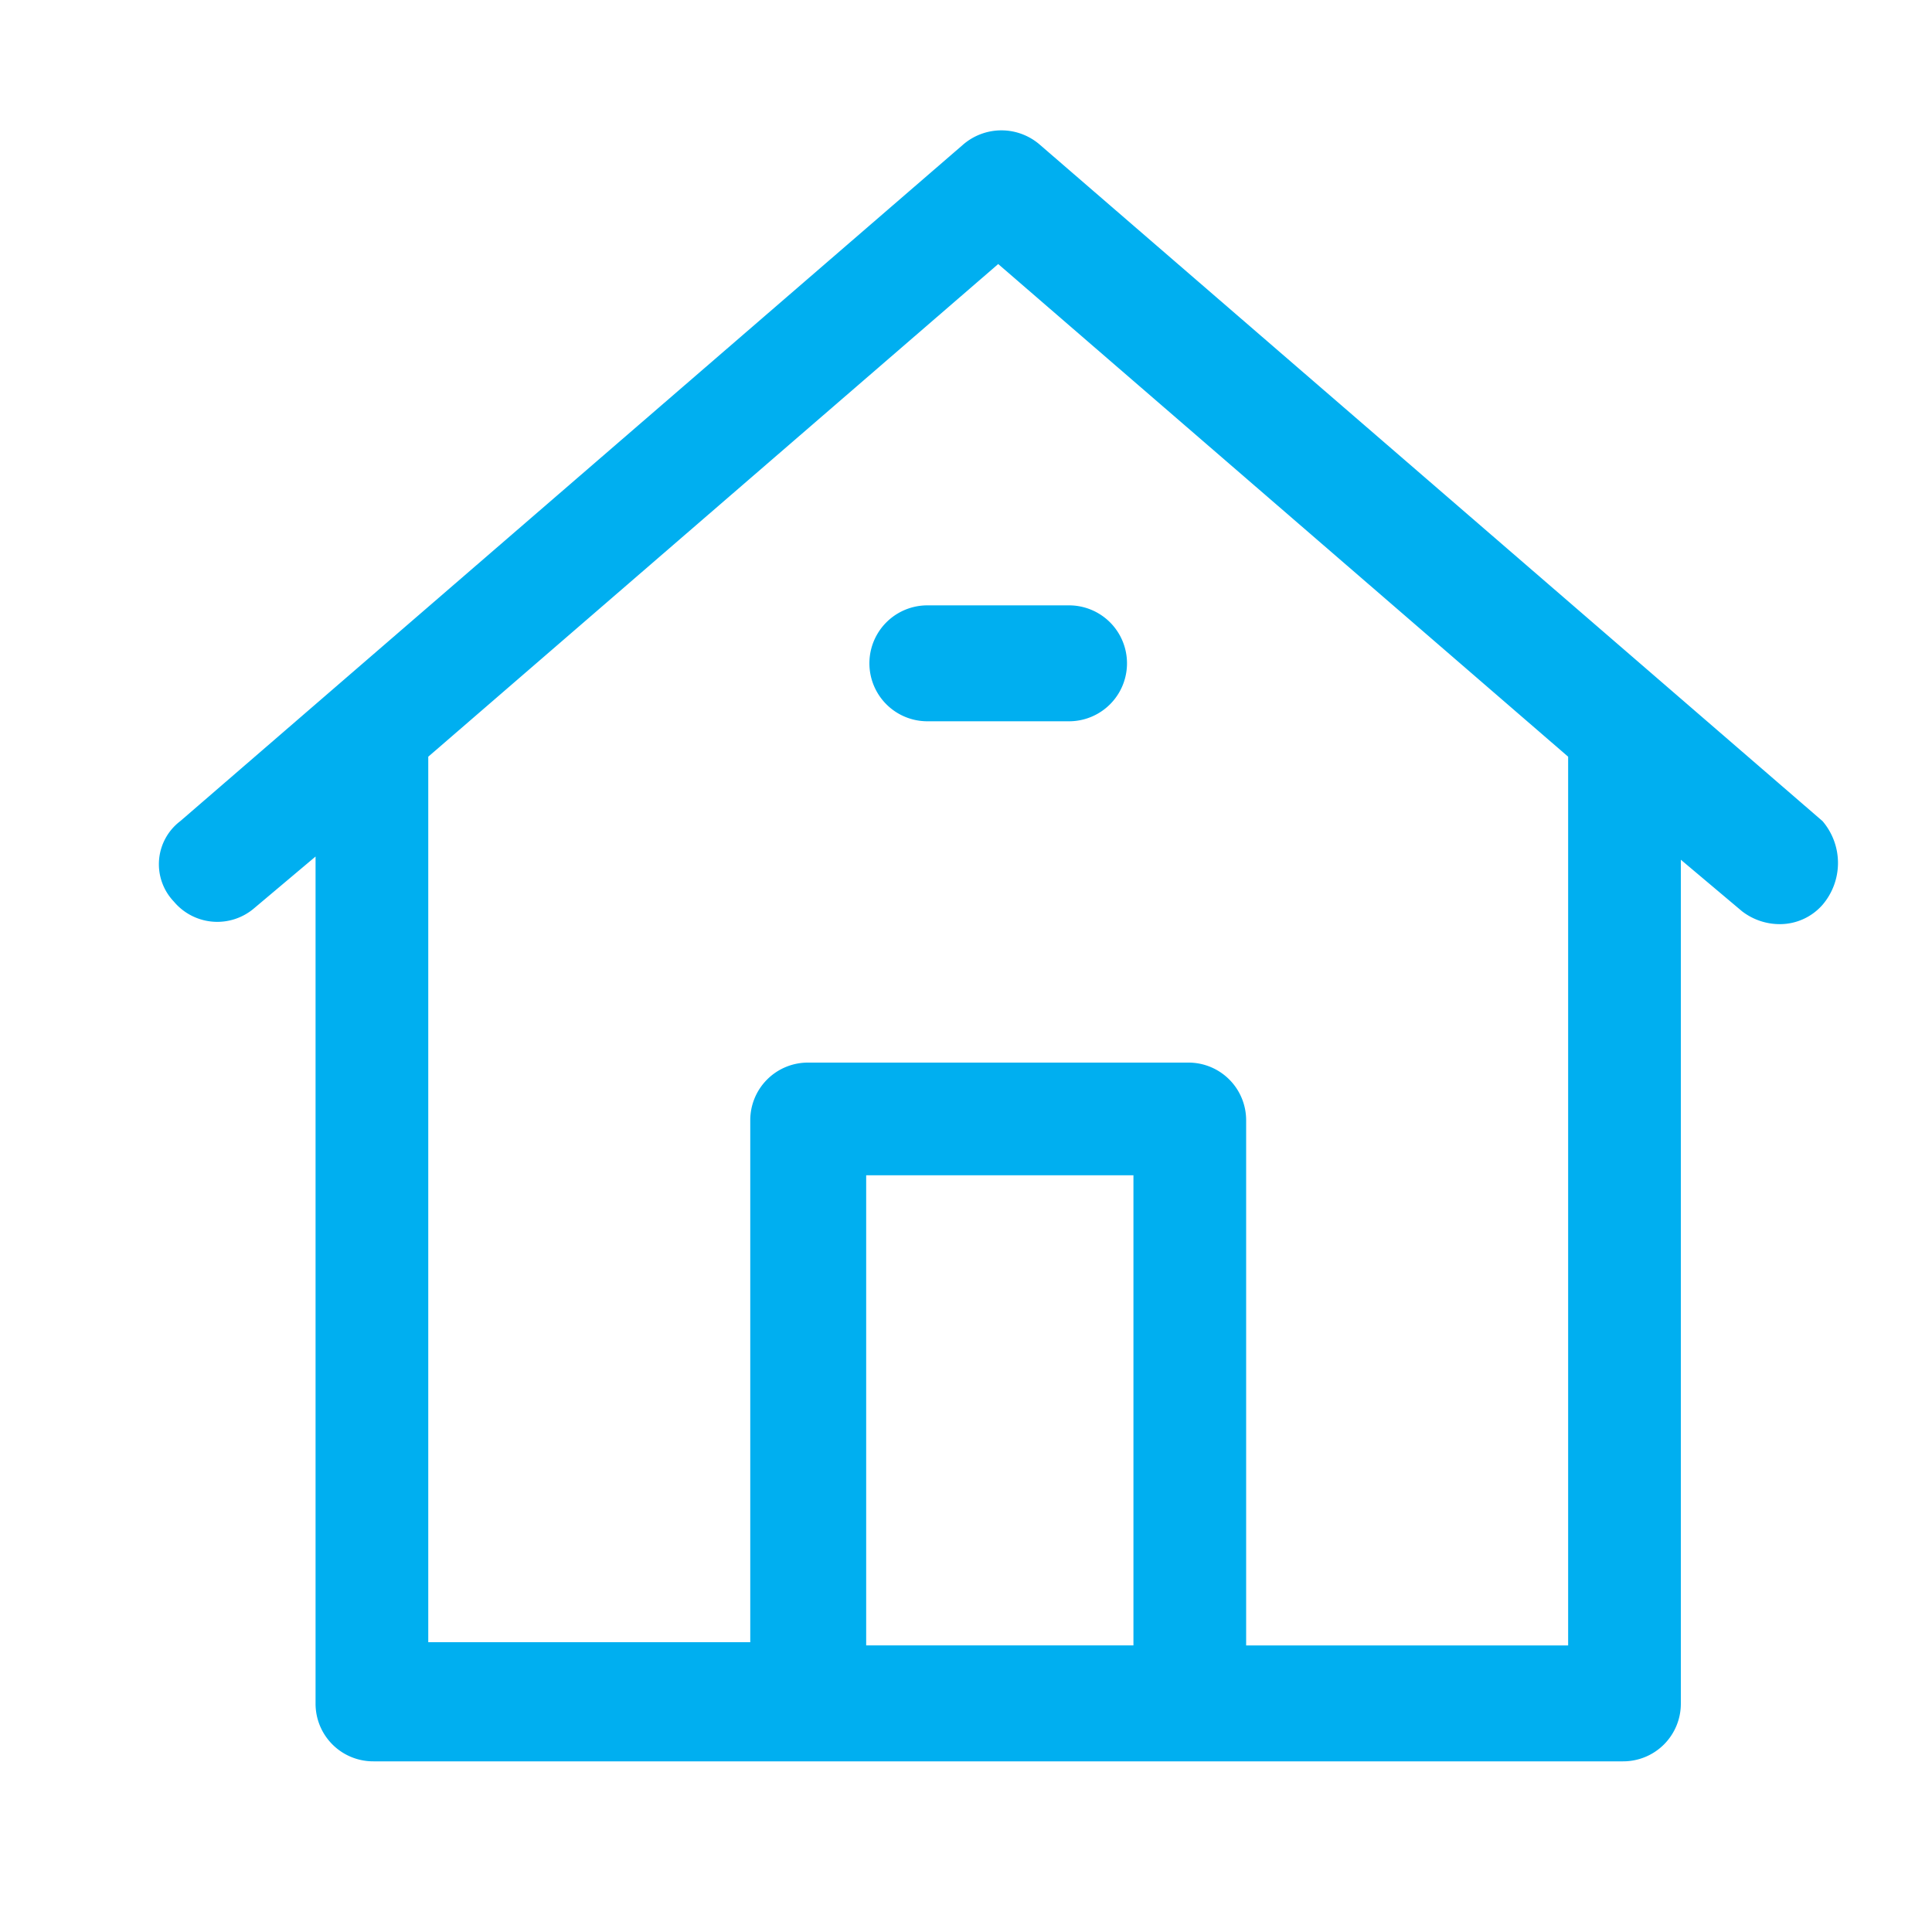 <svg id="Layer_1" data-name="Layer 1" xmlns="http://www.w3.org/2000/svg" viewBox="0 0 60 60"><title>CCC-icons</title><path d="M56.6,28.1a1.76,1.76,0,0,1-1.3.6,1.92,1.92,0,0,1-1.2-.4l-1.9-1.6V52.9a1.79,1.79,0,0,1-1.8,1.8H11.6a1.79,1.79,0,0,1-1.8-1.8V26.6L7.9,28.2A1.76,1.76,0,0,1,5.4,28a1.68,1.68,0,0,1,.2-2.5l24.3-21a1.82,1.82,0,0,1,2.4,0l24.3,21A2,2,0,0,1,56.6,28.1Zm-29.7,23h8.3V36.5H26.9ZM31,8.2,13.3,23.5h0V51h10V34.8A1.79,1.79,0,0,1,25.1,33H36.9a1.79,1.79,0,0,1,1.8,1.8V51.1h10V23.5h0Zm2.2,14.2H28.8a1.8,1.8,0,0,1,0-3.6h4.4a1.8,1.8,0,0,1,0,3.6Z" fill="#00aff0"/></svg>